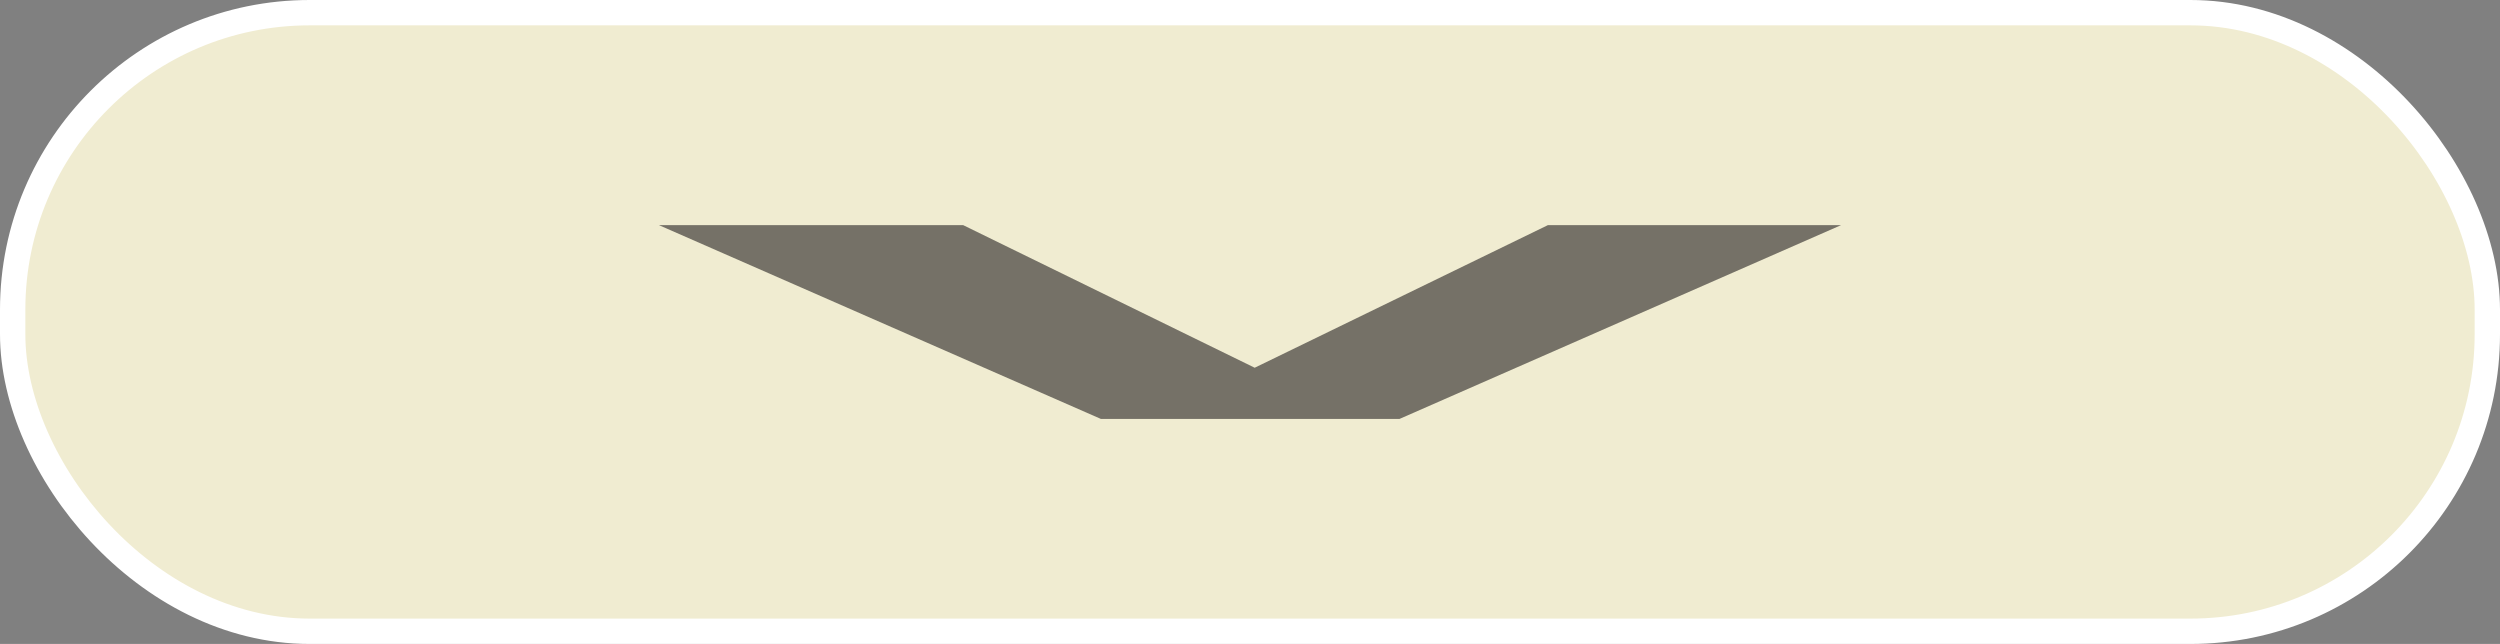 <svg id="Layer_1" data-name="Layer 1" xmlns="http://www.w3.org/2000/svg" viewBox="0 0 197.22 50.8"><rect x="0" y="0" width="197.22" height="50.8" fill="#808080" stroke="none"/><defs><style>.cls-1{fill:#f0ecd1;}.cls-2{fill:none;stroke:#fff;stroke-miterlimit:10;stroke-width:2px;}.cls-3{opacity:0.6;}.cls-4{fill:#231f20;}</style></defs><title>down_arrow</title><rect class="cls-1" x="1" y="1" width="195.22" height="48.8" rx="23.43"/><rect class="cls-2" x="1" y="1" width="195.22" height="48.8" rx="23.43"/><g class="cls-3"><path class="cls-4" d="M88,32.72,53.13,17.43h24l23,11.25,23.13-11.25h23.13L111.55,32.72Z" transform="translate(-1.15 0.33)"/></g></svg>